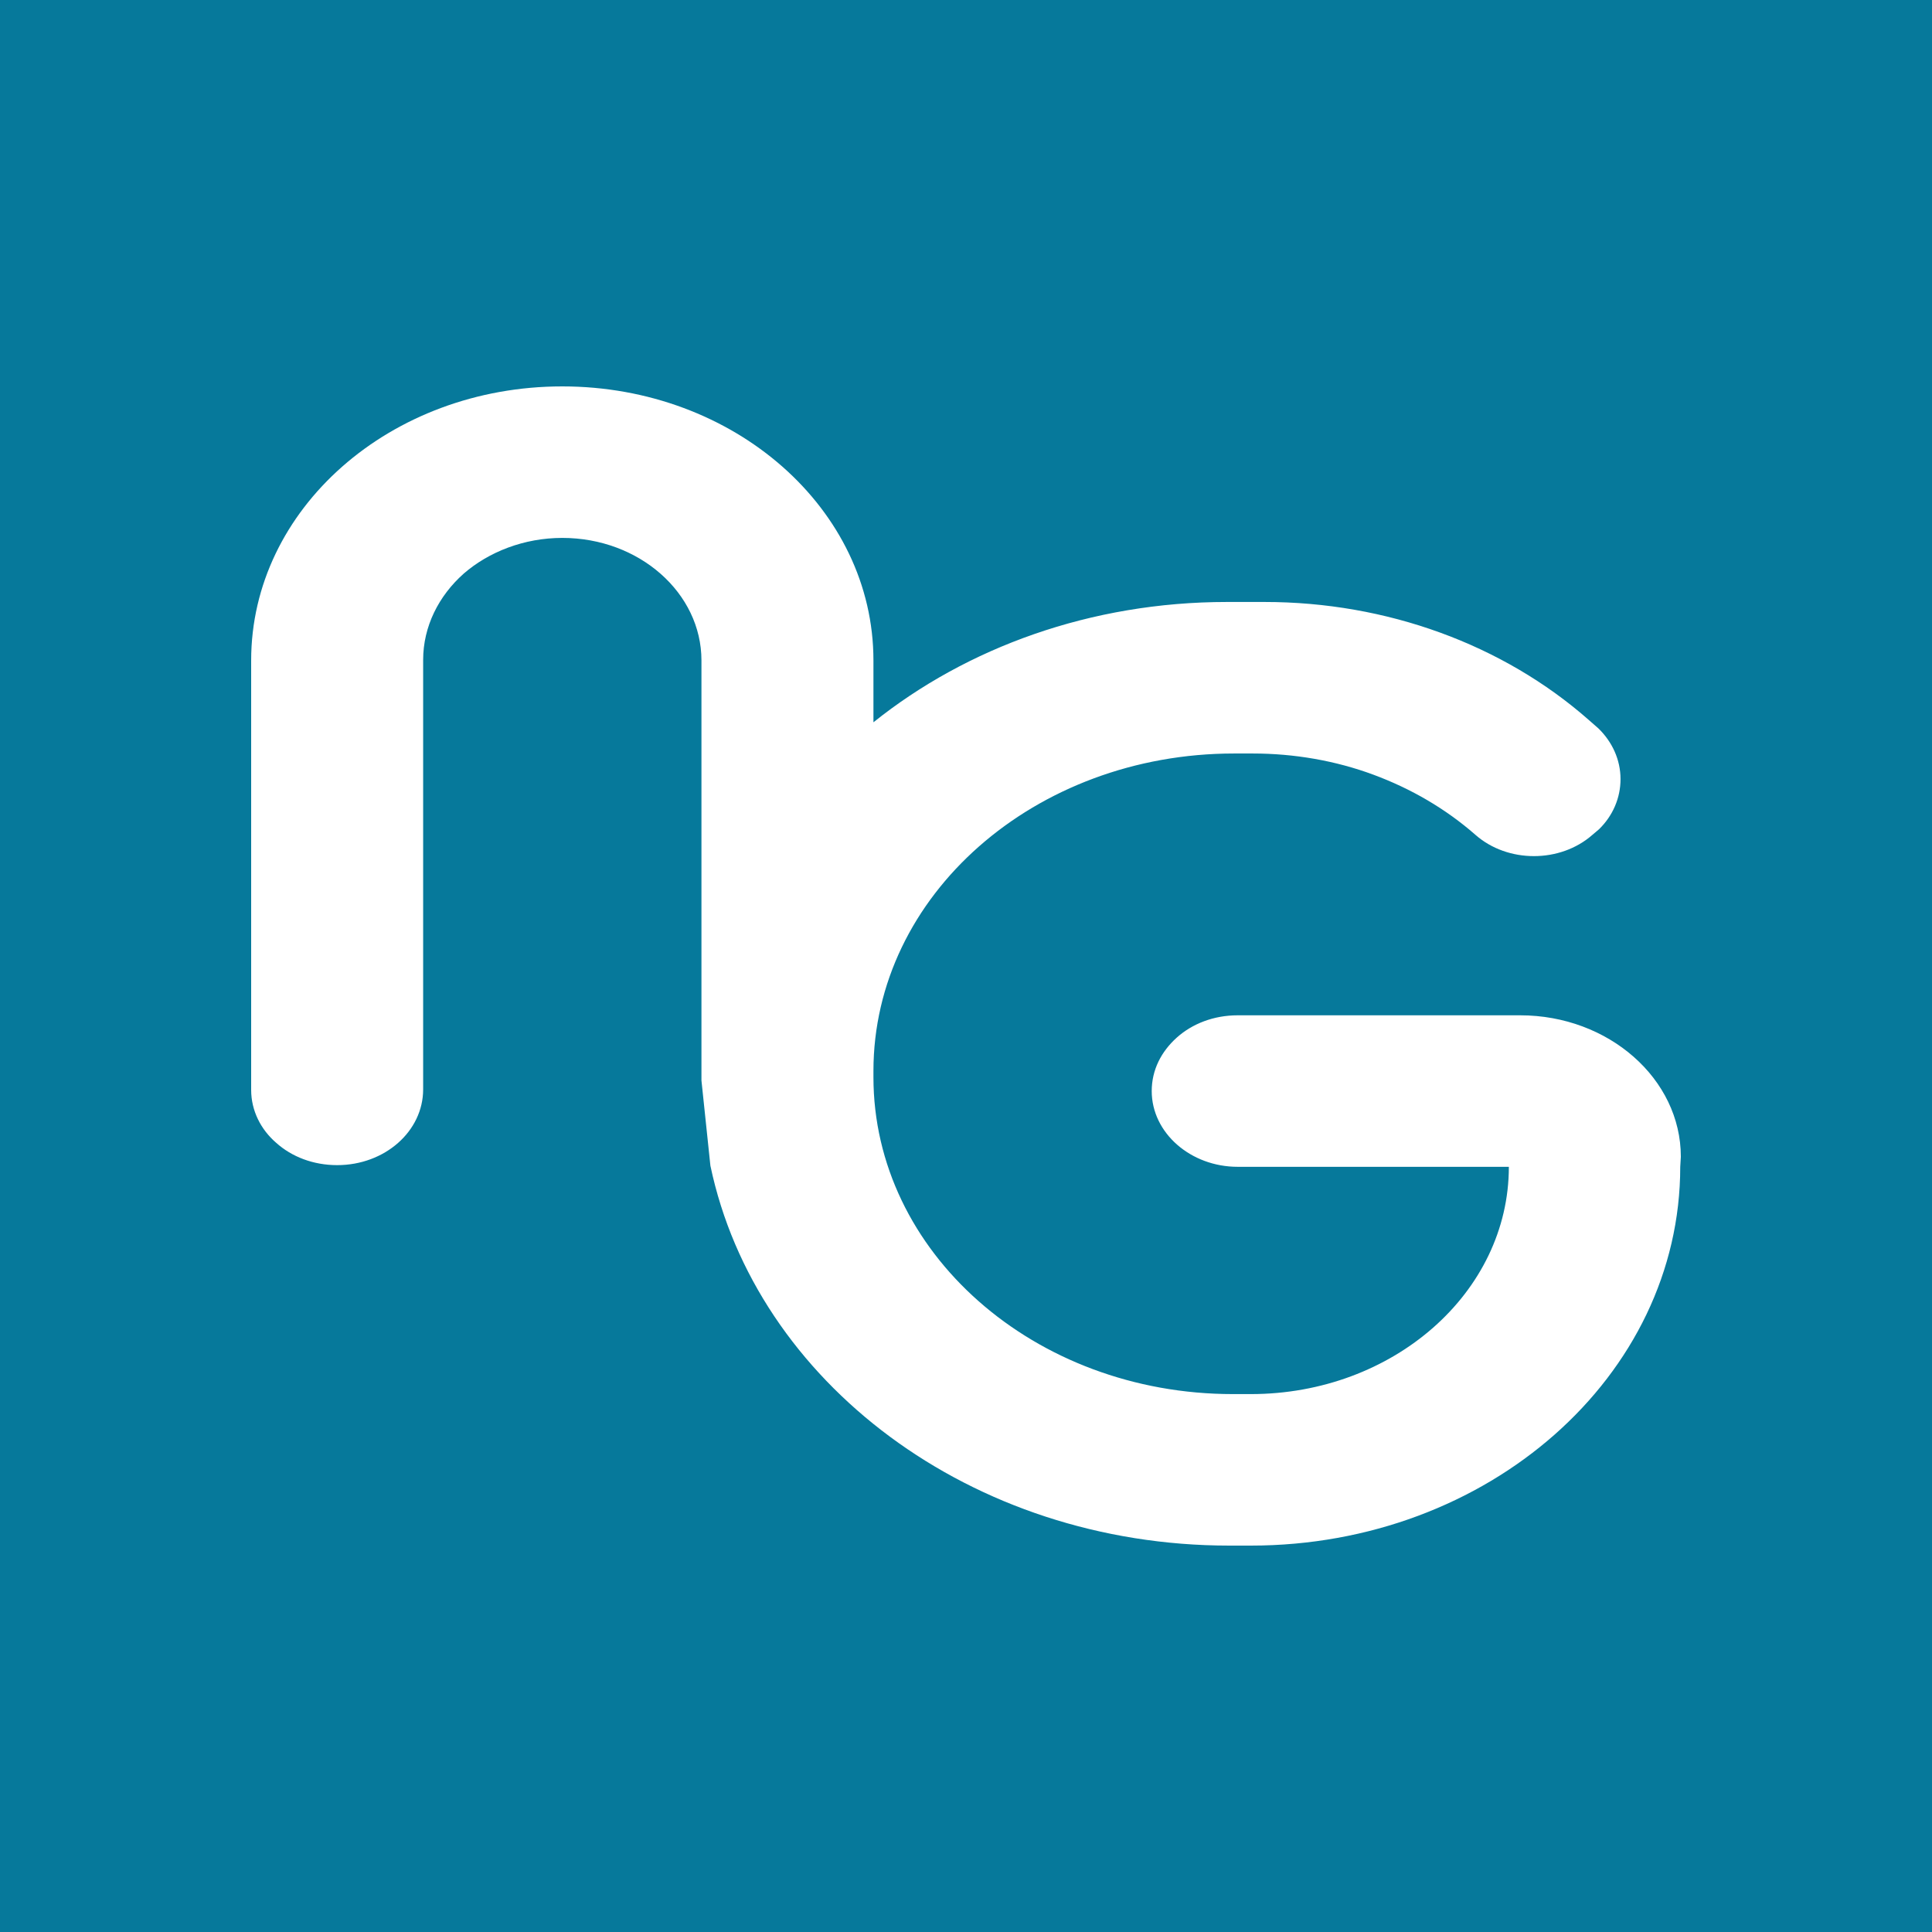 <svg width="100" height="100" viewBox="0 0 100 100" fill="none" xmlns="http://www.w3.org/2000/svg">
<path d="M0 0H100V100H0V0Z" fill="#06799B"/>
<path d="M86.969 60.394C86.969 71.235 77.016 80 64.744 80H63.632C50.247 80 39.12 71.523 36.77 60.336L36.307 55.925V34.185C36.307 30.697 33.092 27.842 29.104 27.842C27.126 27.842 25.302 28.563 24.004 29.688C22.706 30.841 21.902 32.427 21.902 34.157V56.386C21.902 58.549 19.924 60.307 17.451 60.307C16.215 60.307 15.102 59.875 14.298 59.154C13.495 58.462 13 57.482 13 56.415V34.185C13 26.343 20.202 20 29.104 20C38.007 20 45.209 26.343 45.209 34.185V37.386C50.031 33.522 56.46 31.158 63.508 31.158H65.455C71.761 31.158 77.789 33.349 82.24 37.27L82.734 37.703C83.445 38.395 83.878 39.318 83.878 40.327C83.878 41.307 83.476 42.23 82.765 42.922L82.425 43.21C80.756 44.68 78.036 44.68 76.367 43.21C74.821 41.855 73.028 40.817 71.081 40.096C69.134 39.375 67.001 39.001 64.837 39.001H63.879C53.555 39.001 45.209 46.353 45.209 55.435V55.752C45.209 64.805 53.524 72.158 63.817 72.158H64.744C72.101 72.158 78.098 66.91 78.098 60.394H64.064C61.622 60.394 59.613 58.635 59.613 56.473C59.613 55.377 60.108 54.426 60.911 53.705C61.715 52.984 62.828 52.552 64.064 52.552H78.685C83.26 52.552 87 55.839 87 59.875L86.969 60.394Z" fill="white"/>
</svg>
